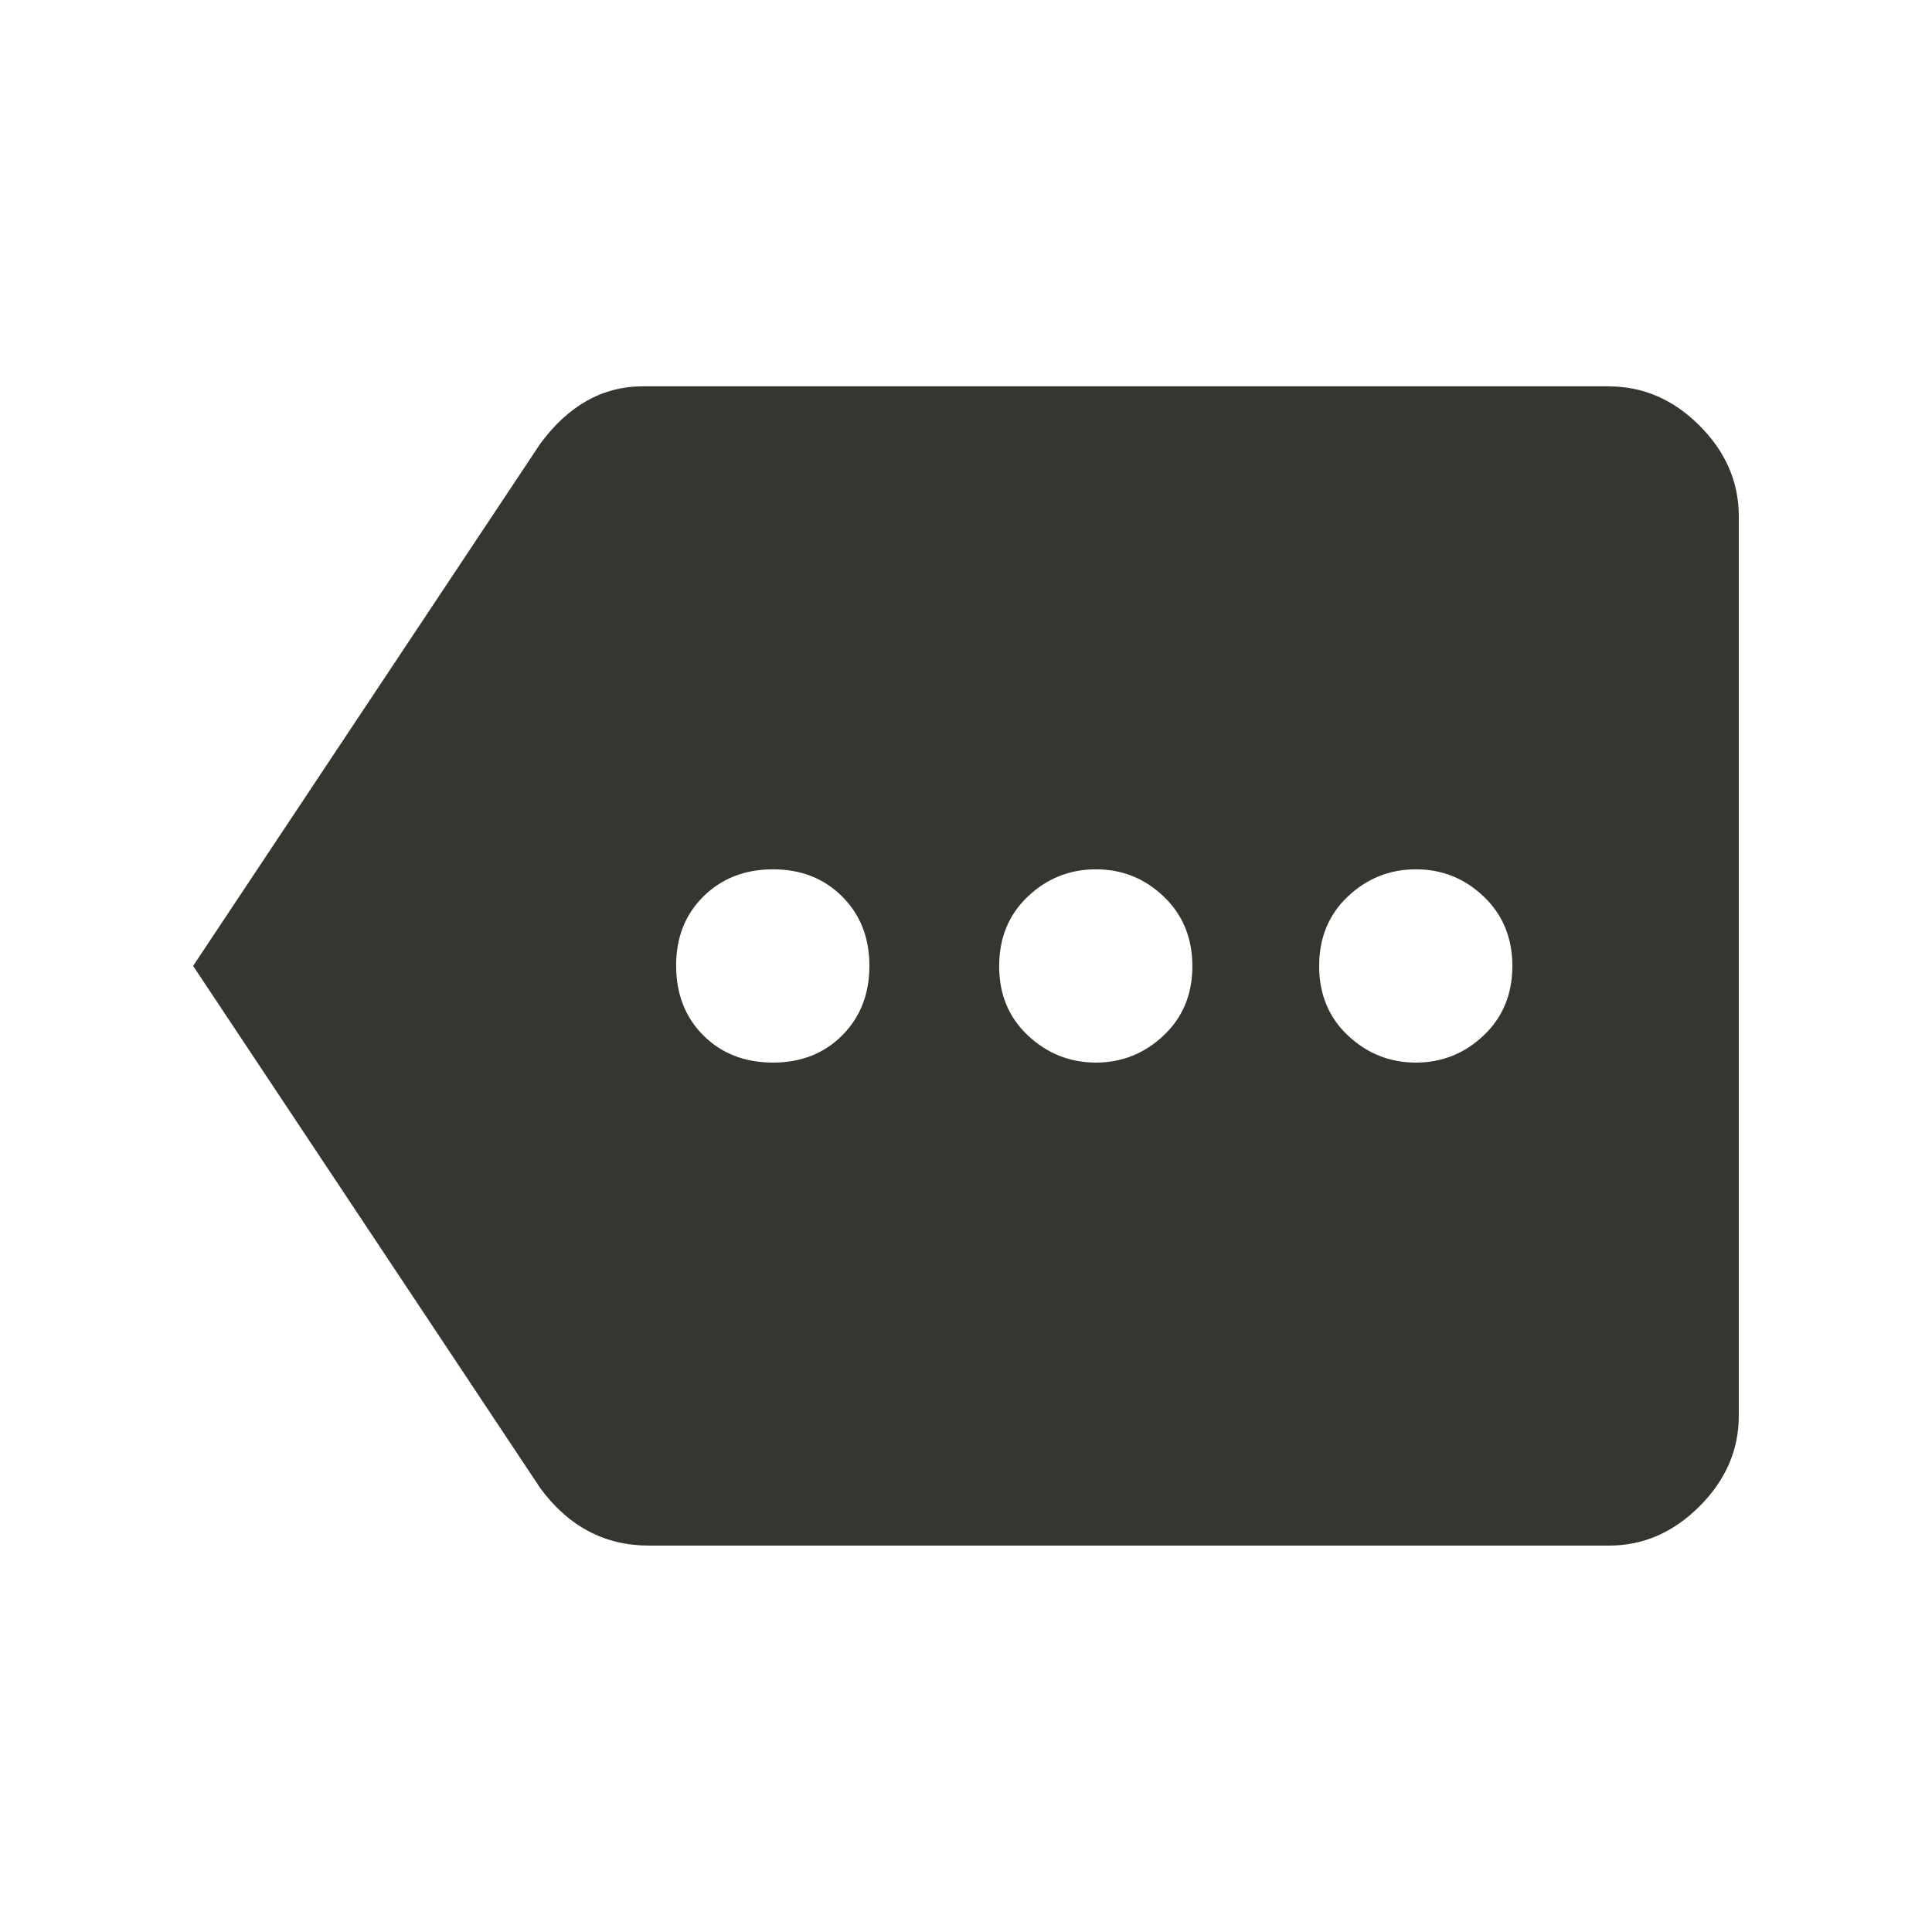 <!-- Generated by IcoMoon.io -->
<svg version="1.1" xmlns="http://www.w3.org/2000/svg" width="24" height="24" viewBox="0 0 24 24">
<title>more</title>
<path fill="#37352f" d="M17.587 13.2q0.488 0 0.844-0.338t0.356-0.862-0.356-0.863-0.844-0.338-0.844 0.338-0.356 0.863 0.356 0.862 0.844 0.338zM13.612 13.2q0.487 0 0.844-0.338t0.356-0.862-0.356-0.863-0.844-0.338-0.844 0.338-0.356 0.863 0.356 0.862 0.844 0.338zM9.6 13.2q0.525 0 0.862-0.338t0.338-0.862-0.338-0.863-0.862-0.338-0.863 0.338-0.338 0.863 0.338 0.862 0.863 0.338zM19.987 4.8q0.638 0 1.125 0.487t0.488 1.125v11.175q0 0.637-0.488 1.125t-1.125 0.488h-11.925q-0.825 0-1.35-0.713l-4.313-6.488 4.313-6.488q0.525-0.712 1.275-0.712h12z"></path>
</svg>
